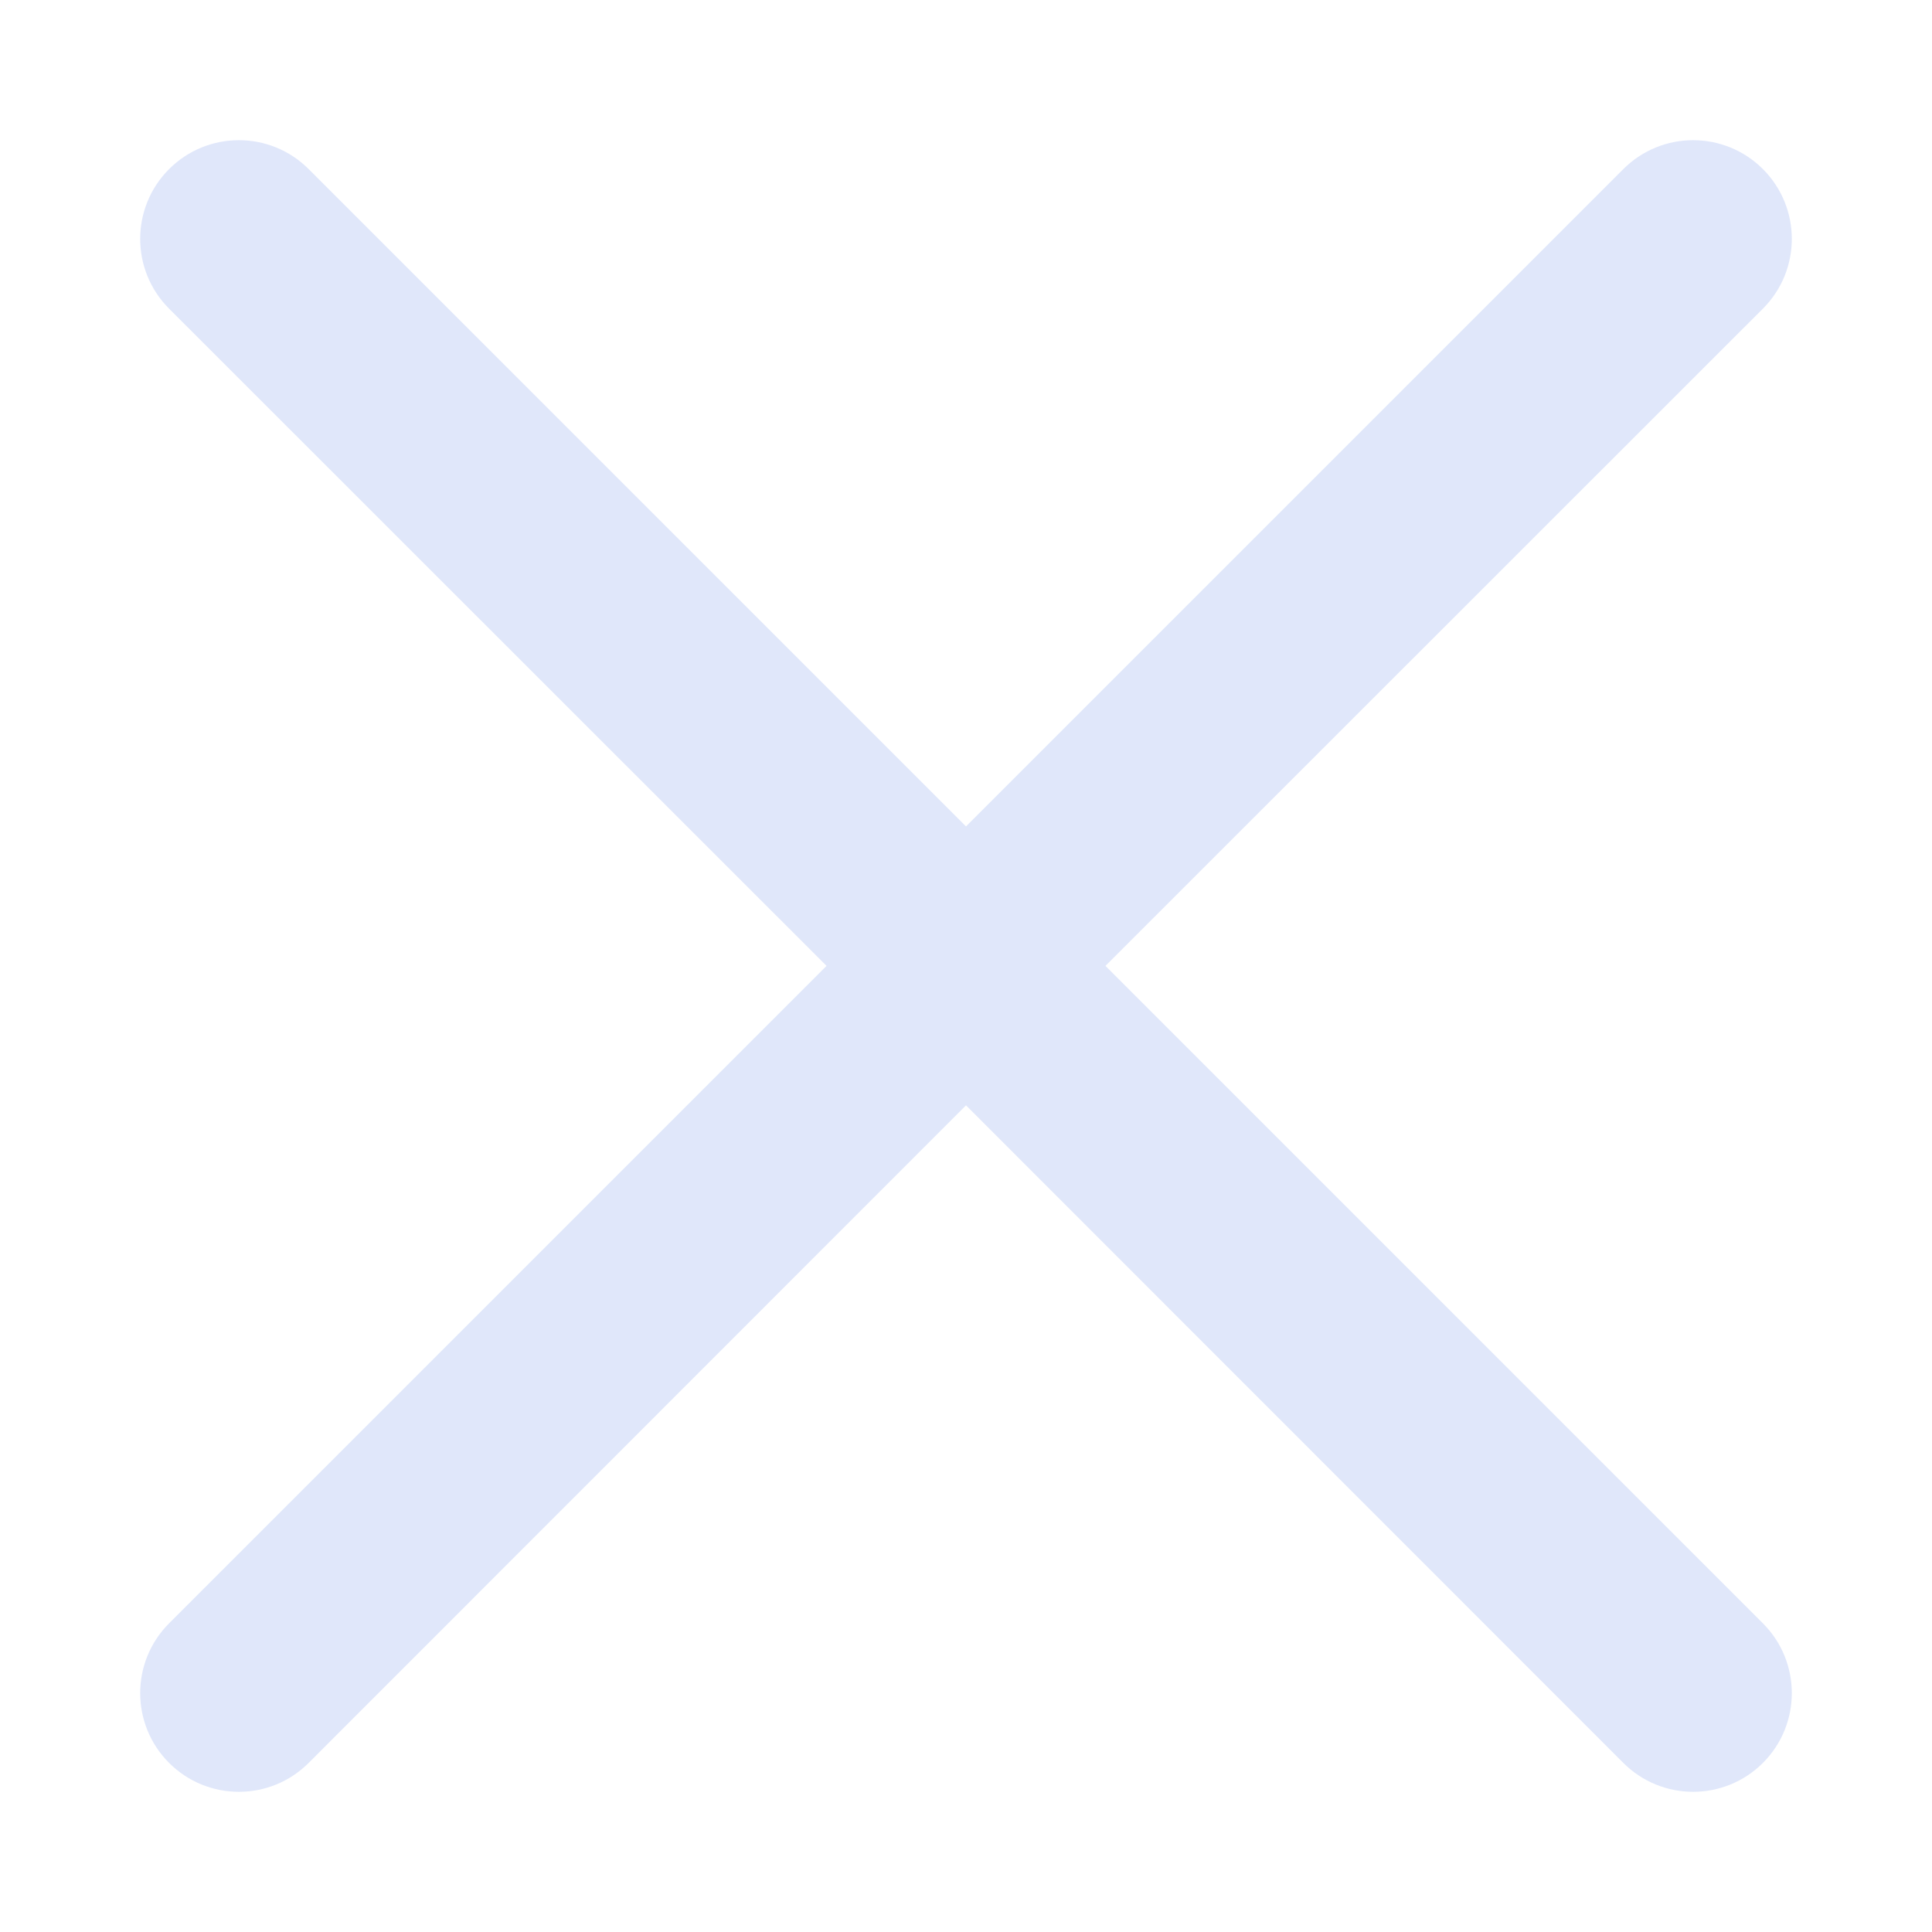 <?xml version="1.0" encoding="UTF-8"?>
<svg width="12px" height="12px" viewBox="0 0 12 12" version="1.1" xmlns="http://www.w3.org/2000/svg" xmlns:xlink="http://www.w3.org/1999/xlink">
    <!-- Generator: Sketch 61 (89581) - https://sketch.com -->
    <title>window_close_hover</title>
    <desc>Created with Sketch.</desc>
    <g id="图标" stroke="none" stroke-width="1" fill="none" fill-rule="evenodd">
        <g id="切图" transform="translate(-276, -239)" fill="#E0E7FA">
            <path d="M282,238 C282.338,238 282.613,238.274 282.613,238.613 L282.612,244.387 L288.387,244.387 C288.726,244.387 289,244.662 289,245 C289,245.338 288.726,245.613 288.387,245.613 L282.612,245.612 L282.613,251.387 C282.613,251.726 282.338,252 282,252 C281.662,252 281.387,251.726 281.387,251.387 L281.387,245.612 L275.613,245.613 C275.274,245.613 275,245.338 275,245 C275,244.662 275.274,244.387 275.613,244.387 L281.387,244.387 L281.387,238.613 C281.387,238.274 281.662,238 282,238 Z" id="window_close_hover" transform="translate(282, 245) rotate(-315) translate(-282, -245) "></path>
        </g>
    </g>
</svg>